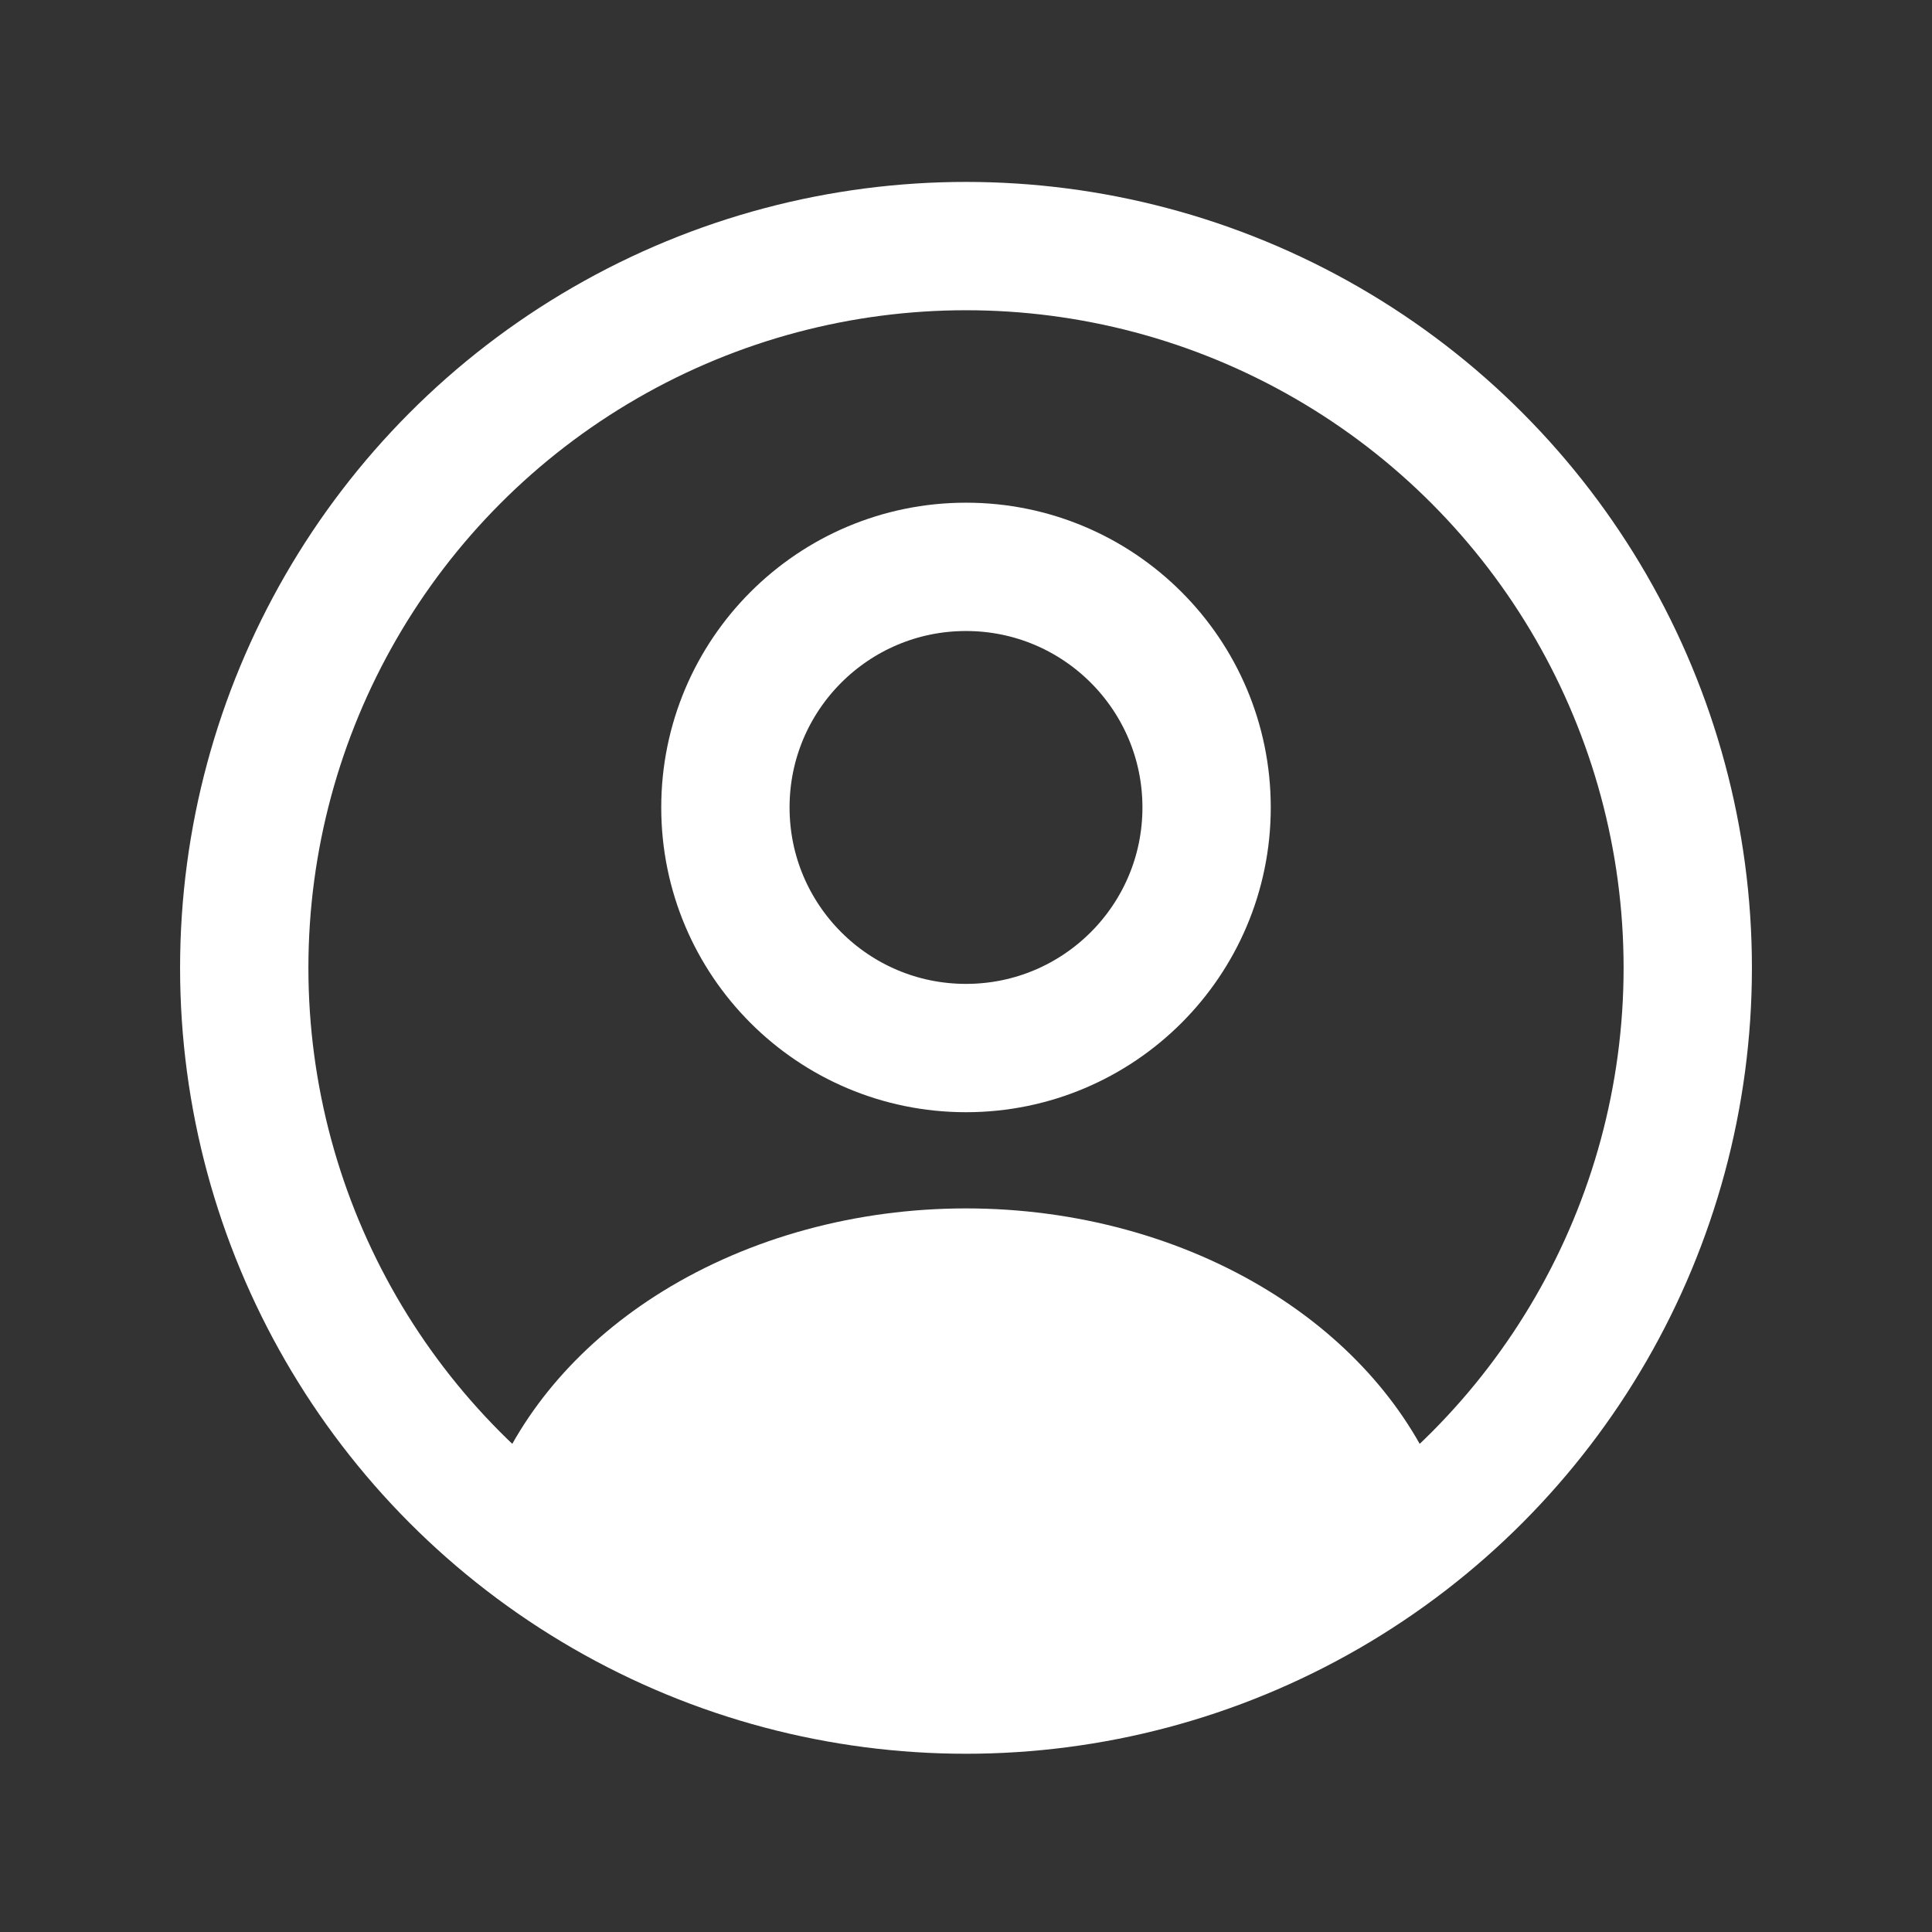 <svg width="62" height="62" viewBox="0 0 62 62" fill="none" xmlns="http://www.w3.org/2000/svg">
<rect x="0" y="0" width="62" height="62" fill="#333333" stroke="none"/>
<circle cx="31" cy="25.912" r="7.721" stroke="white" stroke-width="4.118" stroke-linecap="round"/>
<circle cx="31" cy="31.059" r="23.162" stroke="white" stroke-width="4.118"/>
<path d="M45.876 48.627C46.203 48.447 46.358 48.058 46.22 47.712C45.227 45.225 43.316 43.035 40.731 41.438C37.94 39.714 34.519 38.779 31 38.779C27.481 38.779 24.06 39.714 21.268 41.438C18.684 43.035 16.772 45.225 15.78 47.712C15.642 48.058 15.796 48.447 16.123 48.627C25.389 53.714 36.611 53.714 45.876 48.627Z" fill="white"/>
</svg>
